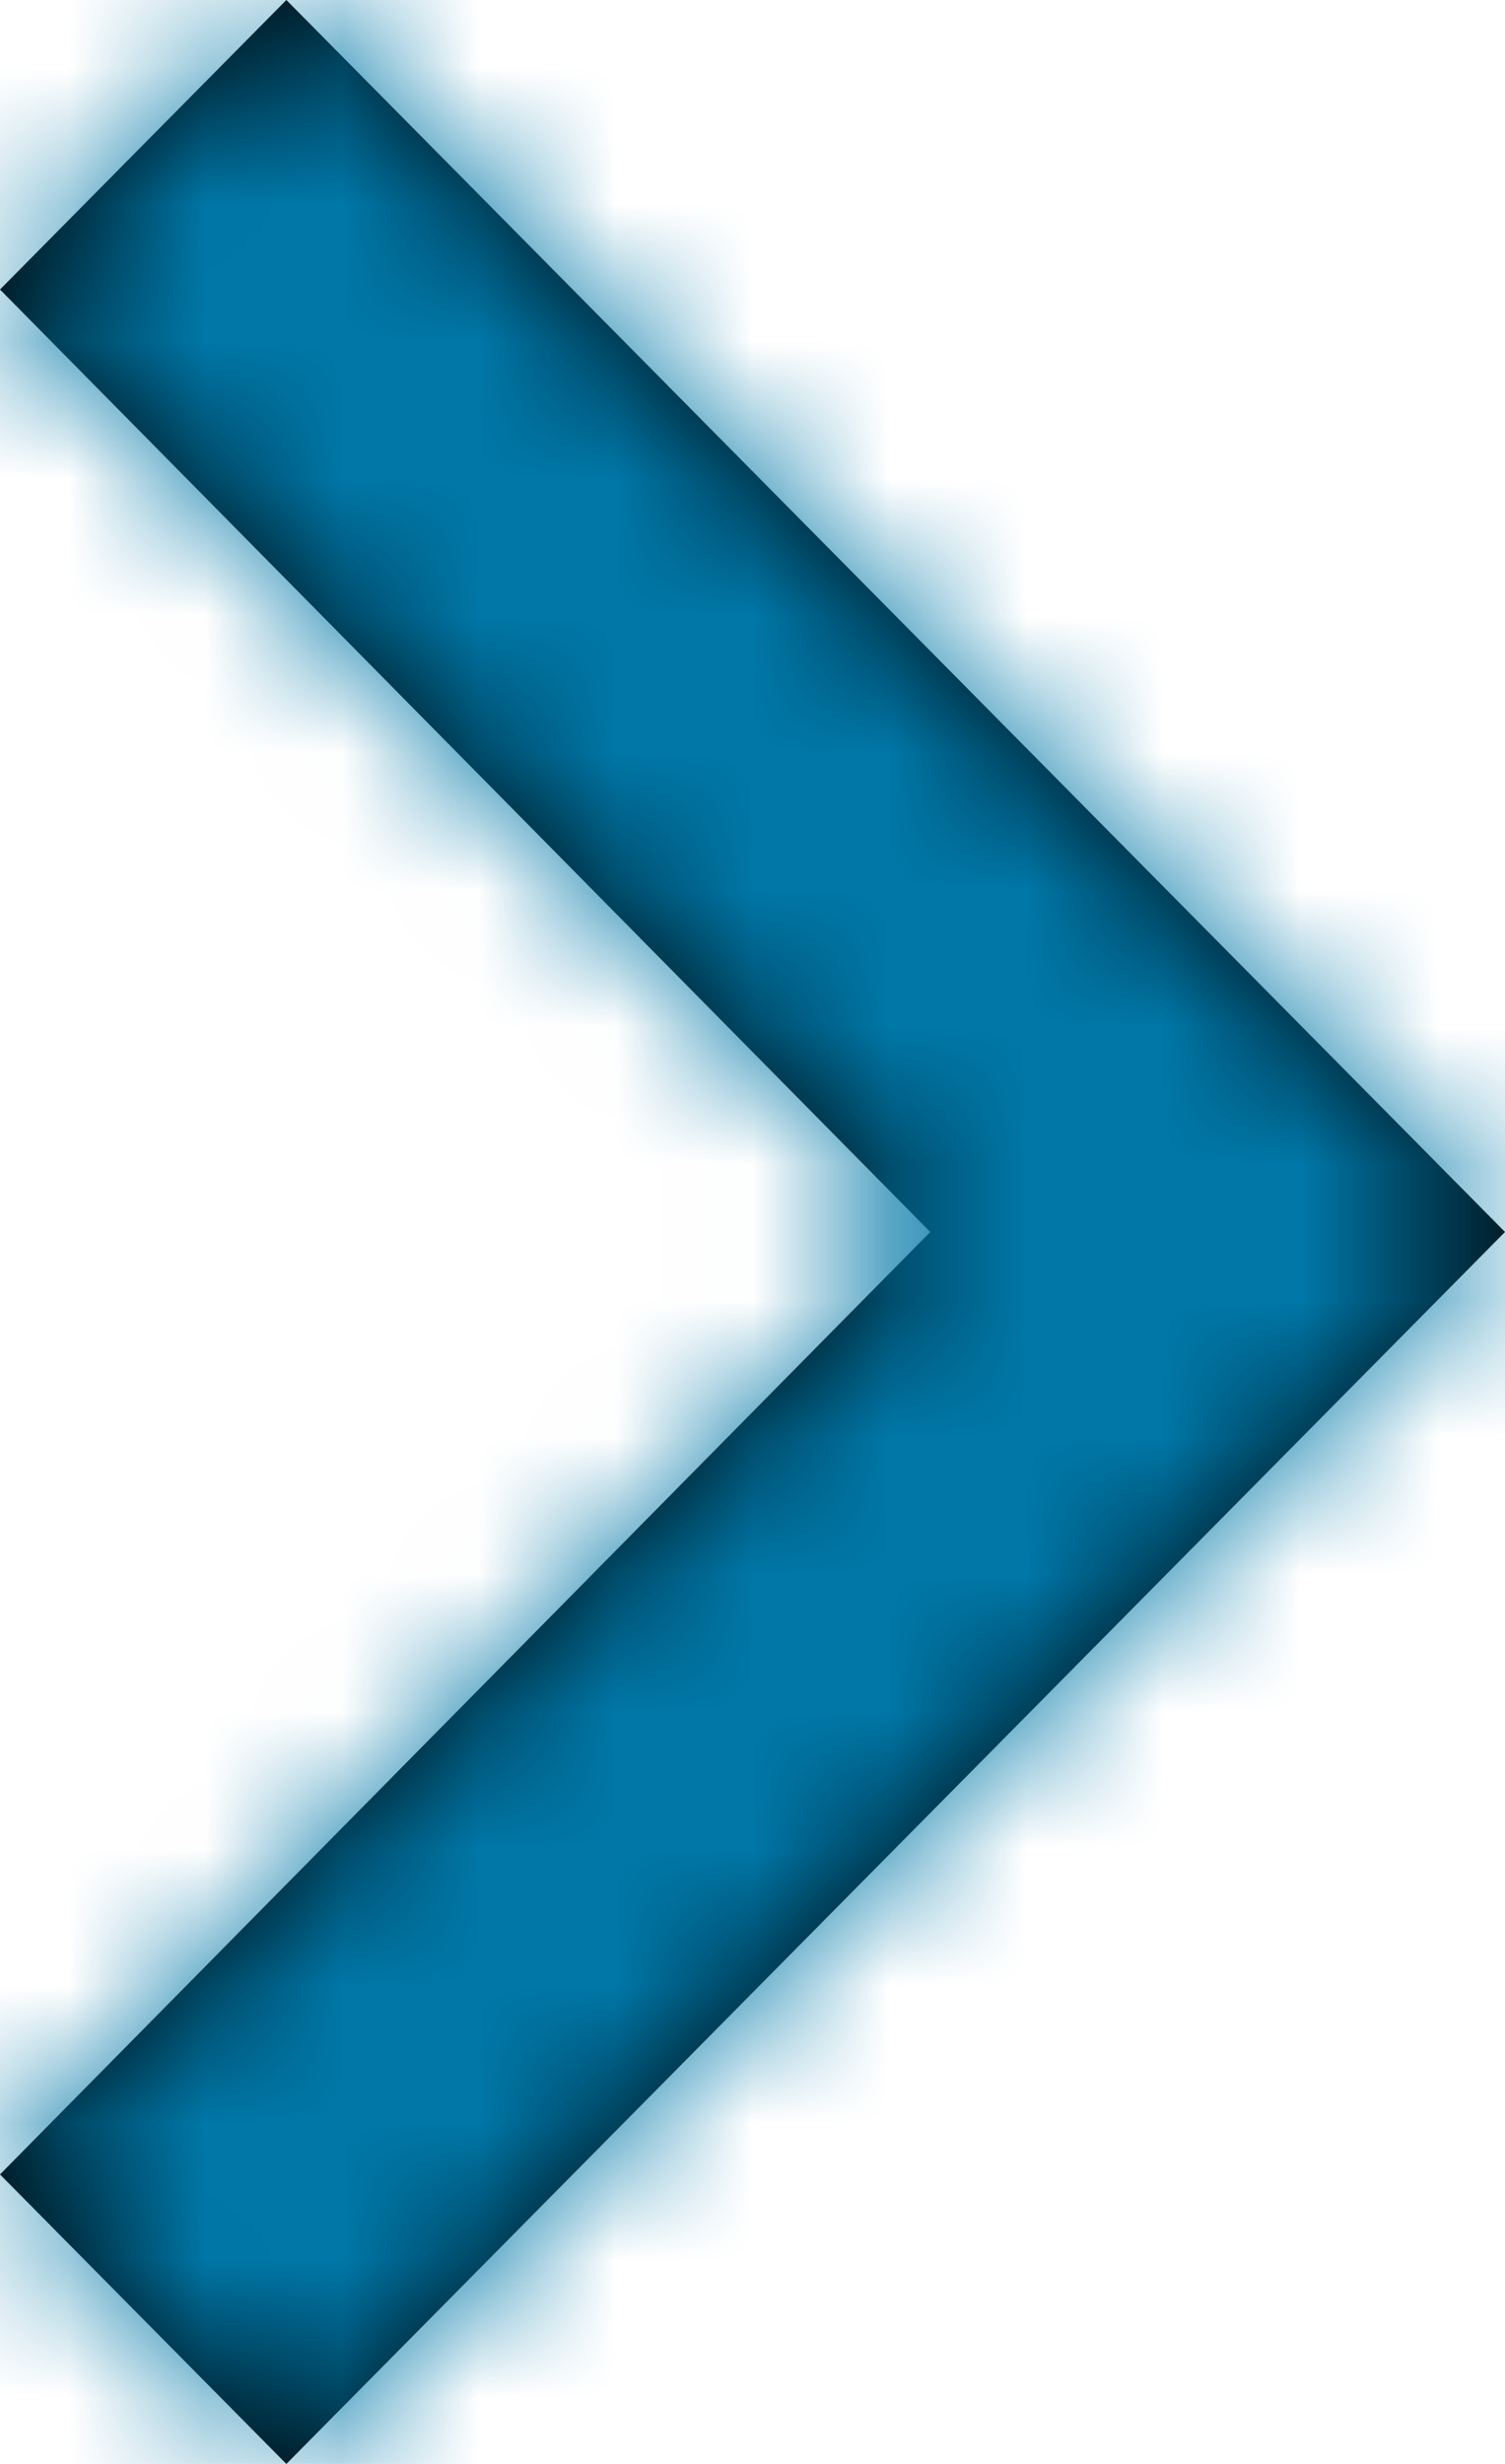 <?xml version="1.0" encoding="UTF-8" standalone="no"?>
<svg width="11px" height="18px" viewBox="0 0 11 18" version="1.1" xmlns="http://www.w3.org/2000/svg" xmlns:xlink="http://www.w3.org/1999/xlink">
    <!-- Generator: Sketch 50.2 (55047) - http://www.bohemiancoding.com/sketch -->
    <title>Navigation/ic_chevron_right 1</title>
    <desc>Created with Sketch.</desc>
    <defs>
        <polygon id="path-1" points="15.093 9 13 11.115 19.799 18 13 24.885 15.093 27 24 18"></polygon>
    </defs>
    <g id="Symbols" stroke="none" stroke-width="1" fill="none" fill-rule="evenodd">
        <g id="Navigation/ic_chevron_right" transform="translate(-13, -9)">
            <g id="Navigation/ic_chevron_right-1">
                <polygon id="Bounds" points="0 0 36 0 36 36 0 36"></polygon>
                <mask id="mask-2" fill="white">
                    <use xlink:href="#path-1"></use>
                </mask>
                <use id="Mask" fill="#000000" xlink:href="#path-1"></use>
                <g id="color/@azul_dark" mask="url(#mask-2)" fill="#0077A7">
                    <rect x="0" y="0" width="36" height="36"></rect>
                </g>
            </g>
        </g>
    </g>
</svg>